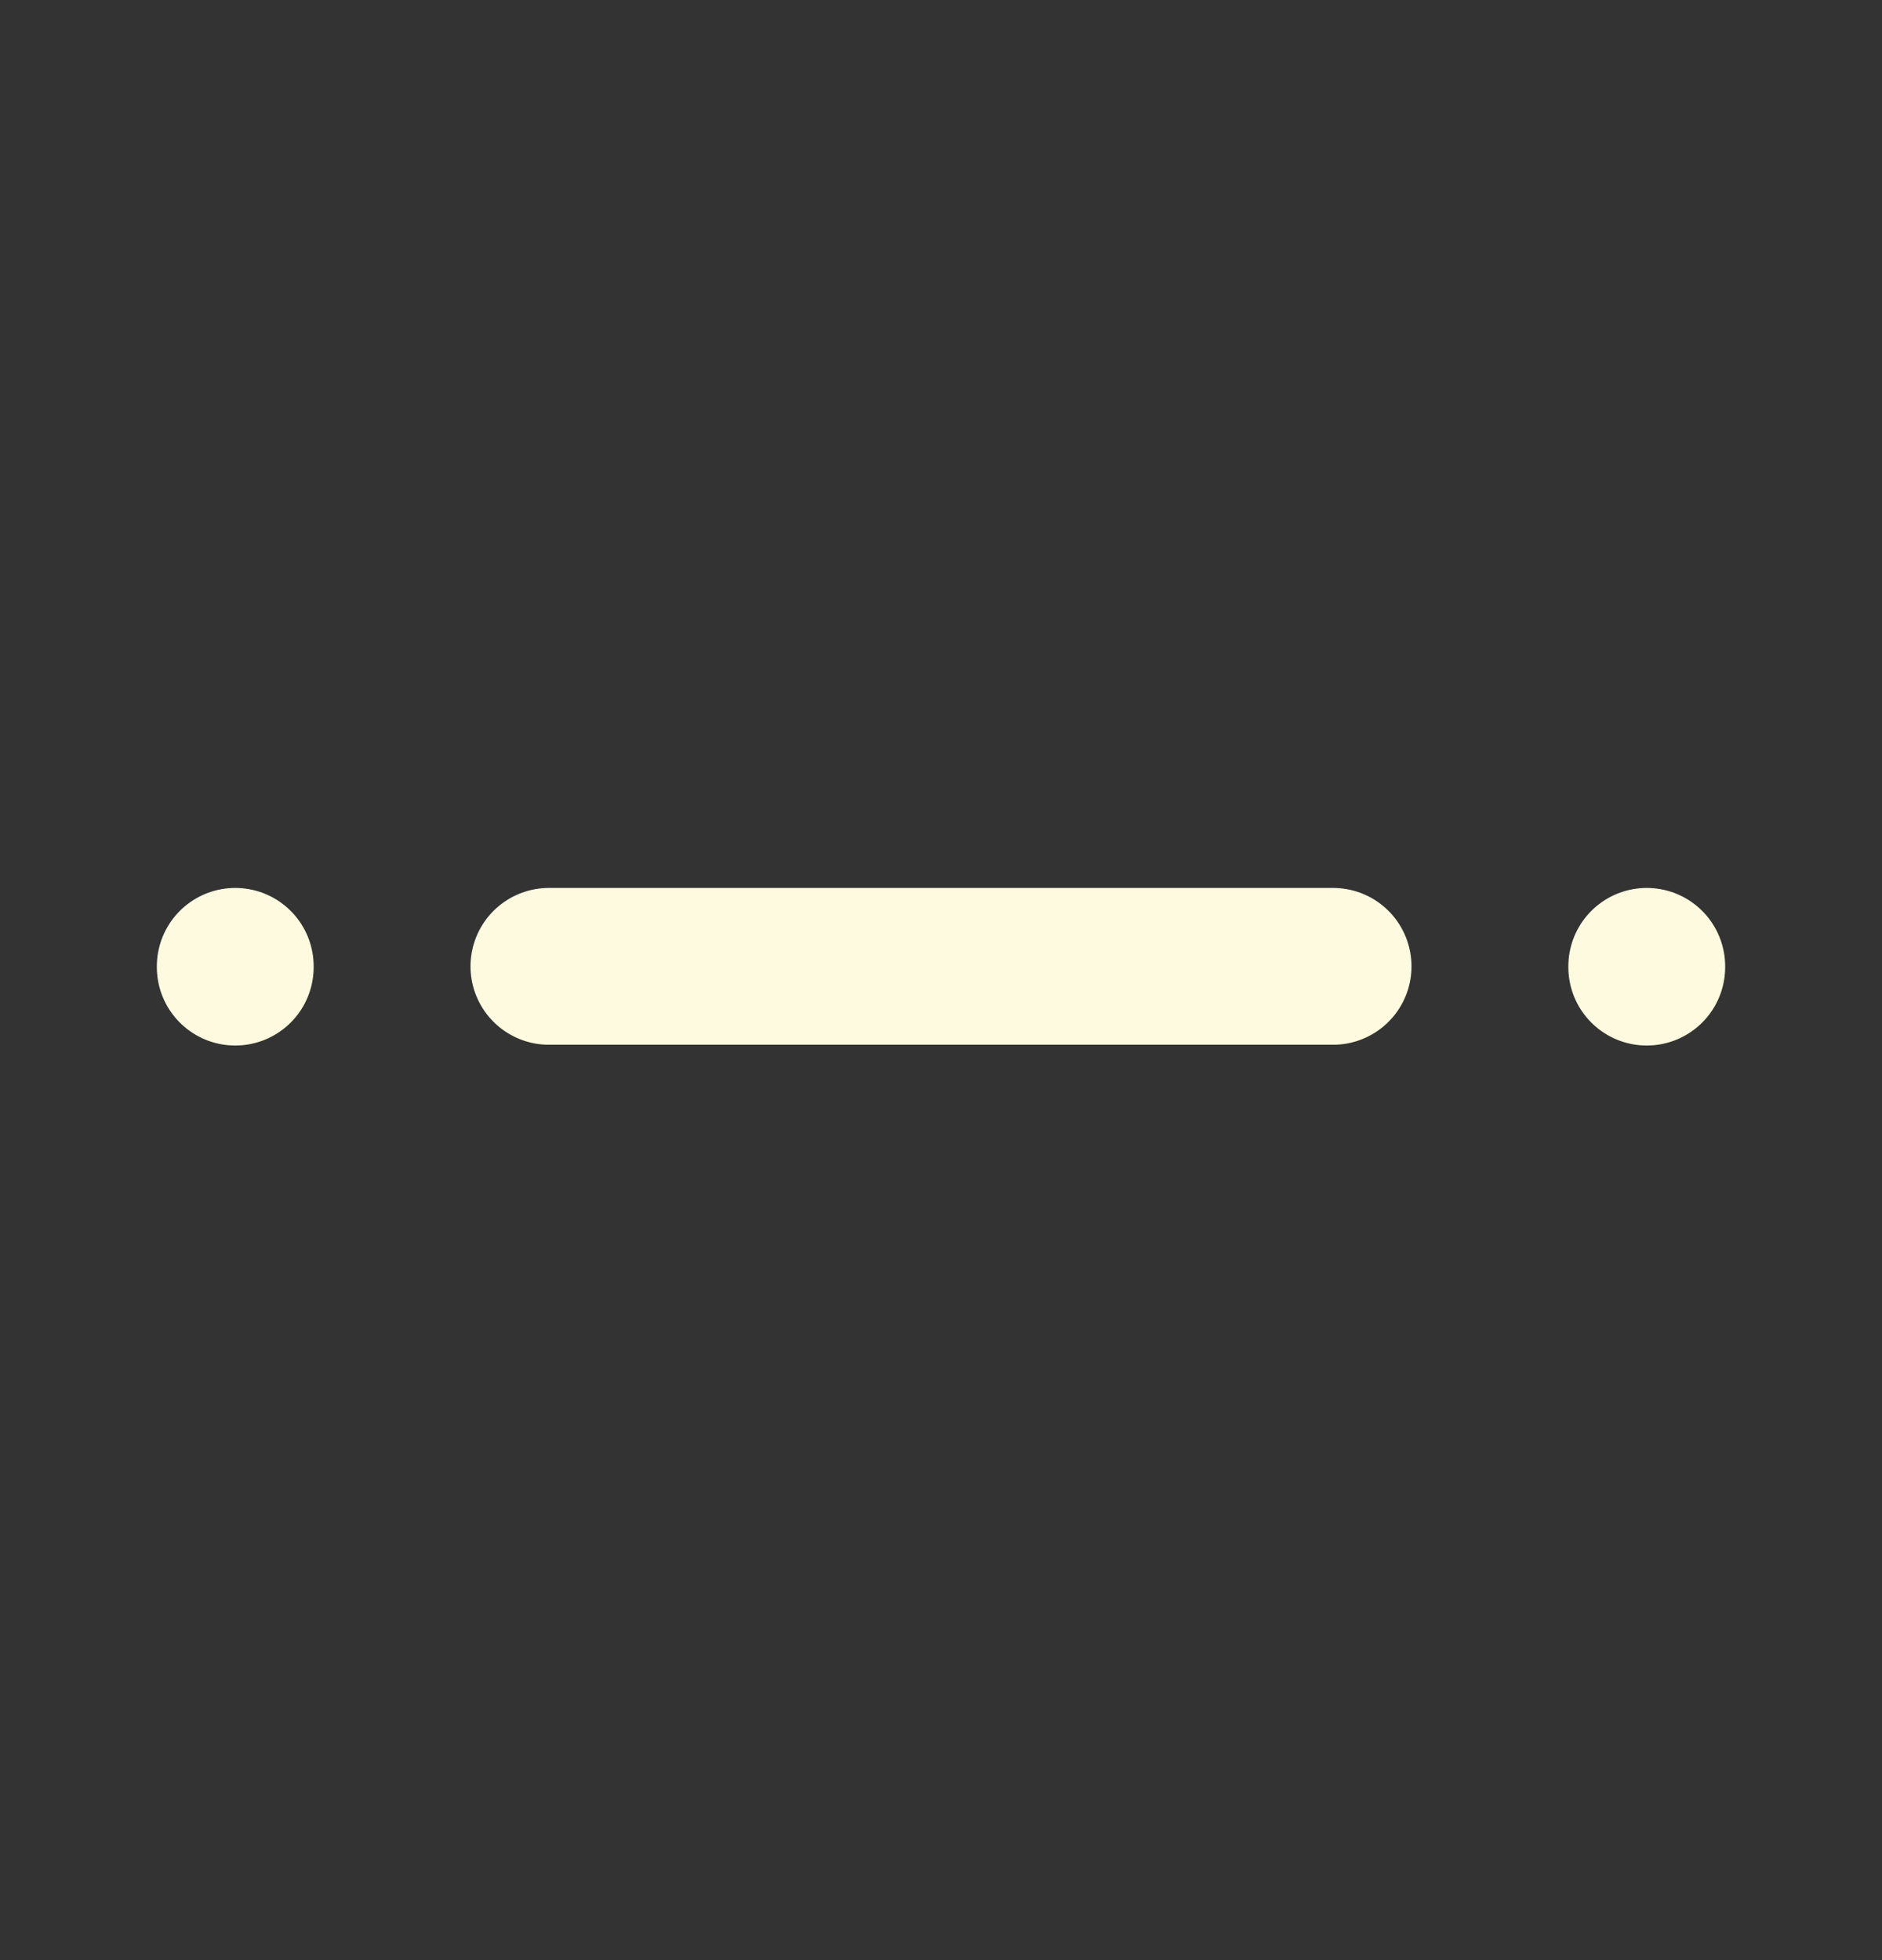 <svg width="24" height="25" viewBox="0 0 24 25" fill="none" xmlns="http://www.w3.org/2000/svg">
<rect x="0" y="0" width="24" height="25" fill="#333333" stroke="none"/>
<path d="M3 12.325V12.335M7 12.325H17M21 12.325V12.335" stroke="#FEFAE0" stroke-width="2" stroke-linecap="round" stroke-linejoin="round"/>
</svg>
